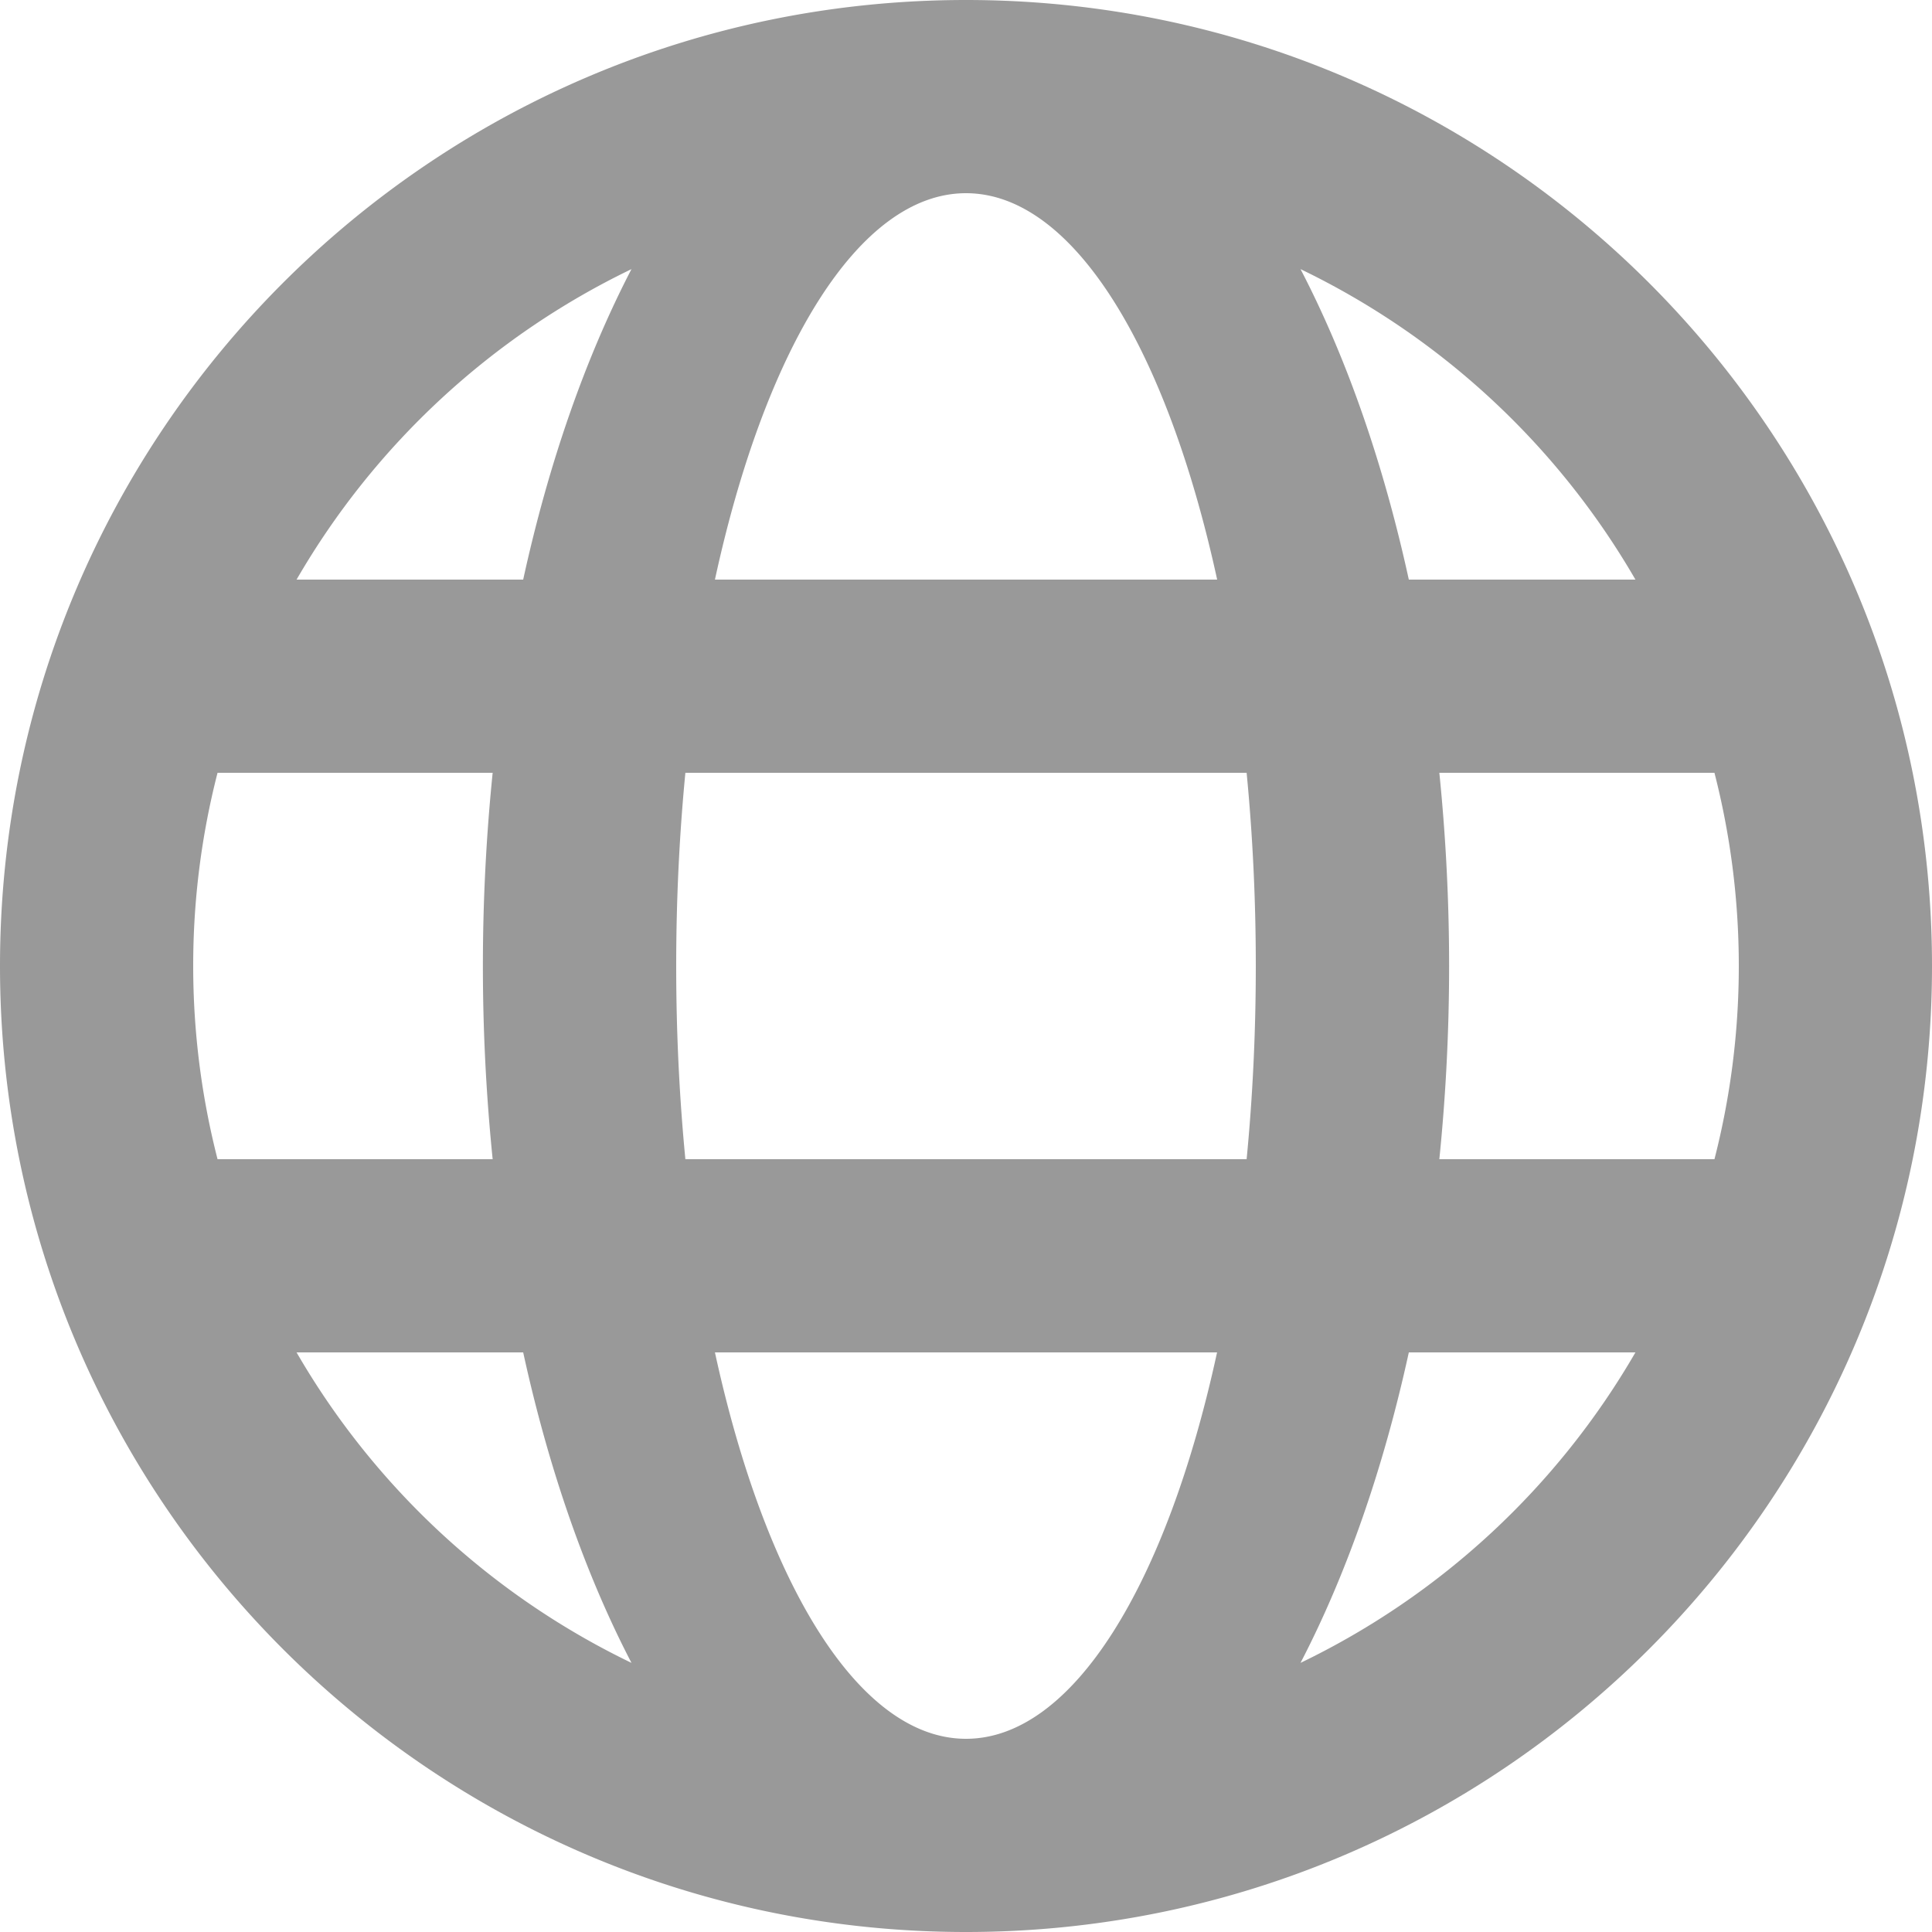 <svg width="20" height="20" viewBox="0 0 20 20" xmlns="http://www.w3.org/2000/svg"><title>115568A8-F210-449E-9623-5A7EC0725682</title><g fill="none" fill-rule="evenodd"><path d="M-2-2h24v24H-2z"/><path d="M2.252 12H5.1a19.83 19.83 0 0 1 0-4H2.252A8.014 8.014 0 0 0 2 10c0 .69.088 1.36.252 2zm.818 2a8.035 8.035 0 0 0 3.467 3.214c-.472-.907-.855-1.997-1.121-3.214H3.07zm14.678-2c.164-.64.252-1.31.252-2s-.088-1.36-.252-2H14.9a19.83 19.83 0 0 1 0 4h2.848zm-.818 2h-2.346c-.266 1.217-.65 2.307-1.121 3.214A8.035 8.035 0 0 0 16.93 14zm-9.835-2h5.81c.062-.64.095-1.31.095-2s-.033-1.36-.095-2h-5.81C7.033 8.64 7 9.31 7 10s.033 1.36.095 2zm.306 2c.52 2.391 1.489 4 2.599 4s2.08-1.609 2.599-4H7.4zm-4.33-8h2.345c.266-1.217.65-2.307 1.121-3.214A8.035 8.035 0 0 0 3.07 6zM16.93 6a8.035 8.035 0 0 0-3.467-3.214c.472.907.855 1.997 1.121 3.214h2.346zM7.4 6H12.6C12.079 3.609 11.11 2 10 2S7.92 3.609 7.401 6zM10 20C4.477 20 0 15.523 0 10S4.477 0 10 0s10 4.477 10 10-4.477 10-10 10z" fill="#999"/></g></svg>